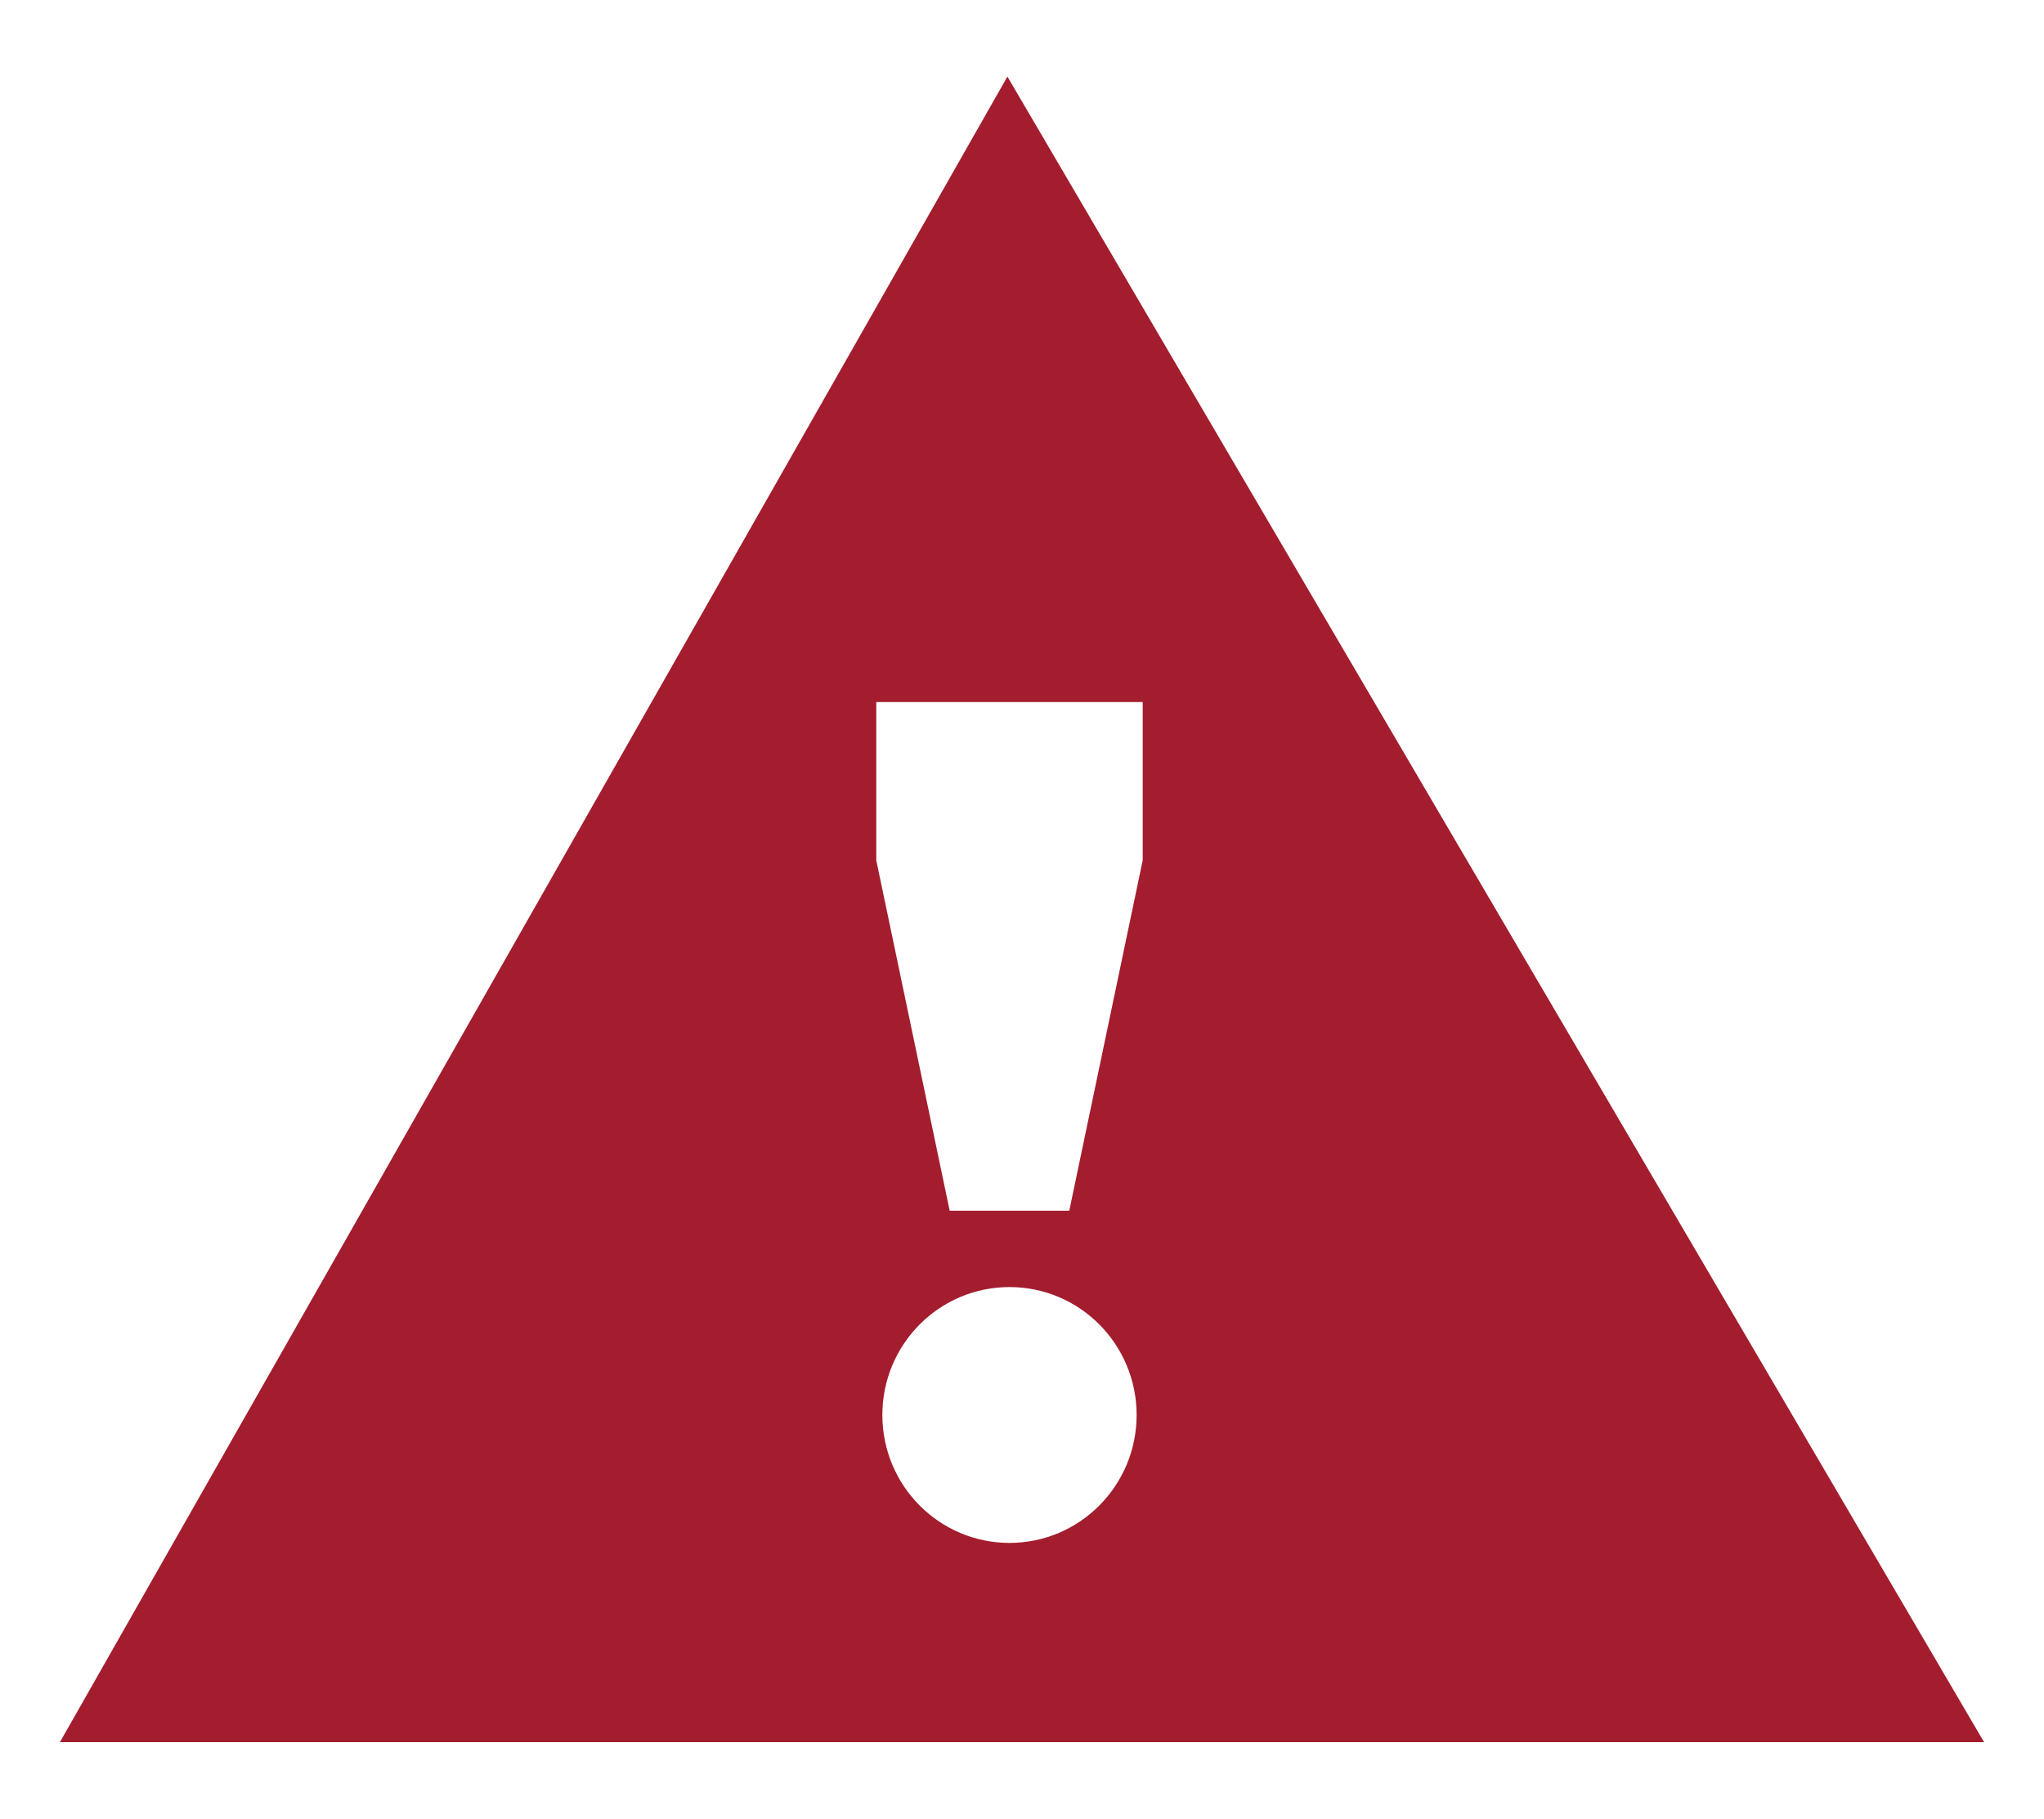 <svg xmlns="http://www.w3.org/2000/svg" width="386.957" height="344.348"><path fill="#A31D2E" d="M190.715 14.501L11.341 329.846h364.274l-184.9-315.345zm.395 277.618c-13.294 0-24.068-10.843-24.068-24.217 0-13.378 10.774-24.222 24.068-24.222s24.068 10.844 24.068 24.222c0 13.374-10.774 24.217-24.068 24.217zm11.318-62.893H179.79l-13.899-66.339v-29.973h50.438v29.973l-13.901 66.339z"/></svg>